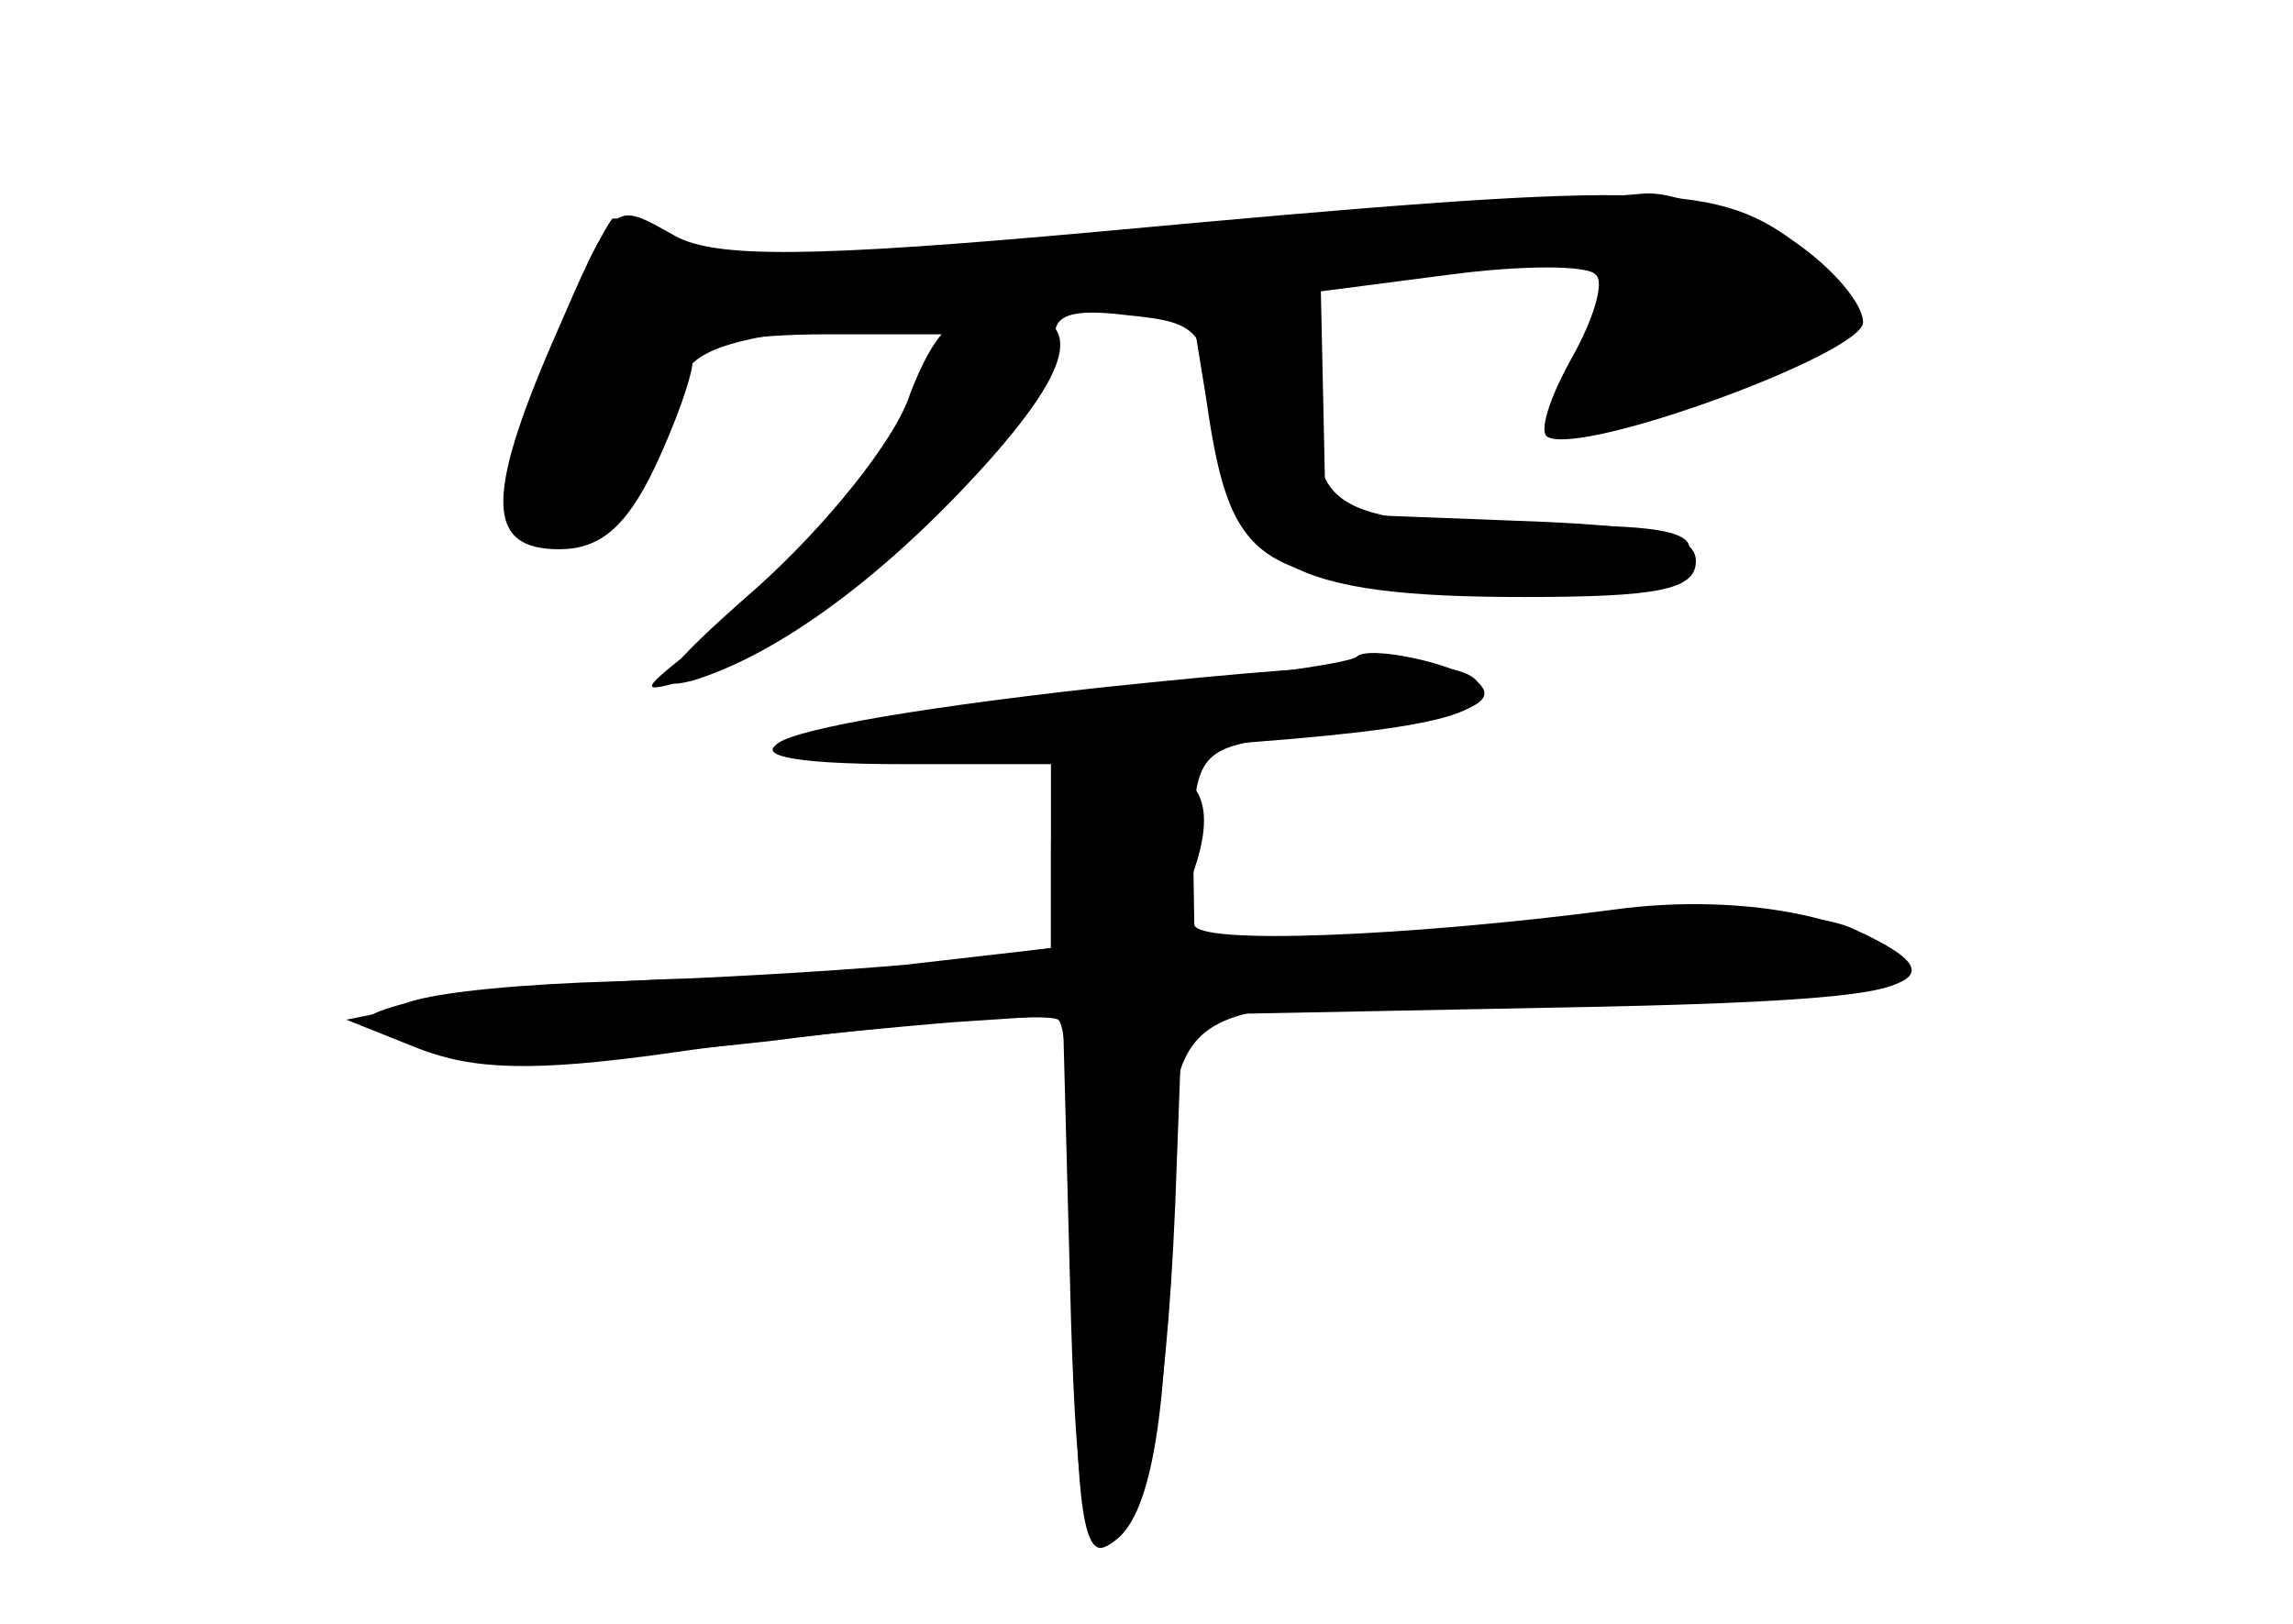 <?xml version="1.0" standalone="no"?>
<!DOCTYPE svg PUBLIC "-//W3C//DTD SVG 20010904//EN"
 "http://www.w3.org/TR/2001/REC-SVG-20010904/DTD/svg10.dtd">
<svg version="1.0" xmlns="http://www.w3.org/2000/svg"
 width="96pt" height="68pt" viewBox="0 0 96 68"
 preserveAspectRatio="xMidYMid meet">
<g transform="translate(0,68) scale(0.1,-0.1)" fill="#000000" stroke="none">
<g id="part-0" class="char-part">
  <path d="M460 583 c-121 -11 -160 -11 -177 -2 -27 15 -25 17 -52 -45 -28 -65
-27 -86 3 -86 17 0 28 9 40 34 9 19 16 39 16 45 0 7 22 11 56 11 l55 0 -18
-31 c-22 -38 -48 -66 -88 -97 -28 -22 -29 -23 -5 -16 51 14 158 113 152 141
-2 11 6 14 30 11 31 -3 33 -6 38 -48 6 -57 30 -70 128 -70 56 0 72 3 72 15 0
11 -18 15 -77 17 l-78 3 -1 47 -1 46 54 7 c30 4 58 4 61 0 4 -3 -1 -19 -10
-35 -9 -16 -14 -31 -10 -33 15 -8 132 35 132 48 0 8 -13 23 -29 34 -34 25 -63
25 -291 4z"/>
  <path d="M568 405 c-3 -3 -56 -10 -119 -16 -127 -12 -170 -29 -71 -29 l62 0 0
-39 0 -38 -61 -7 c-34 -3 -89 -6 -123 -7 -34 -1 -72 -4 -86 -9 -25 -7 -24 -9
22 -23 9 -3 67 0 130 7 62 8 116 12 121 9 4 -2 7 -54 7 -114 0 -82 3 -110 12
-107 17 6 26 50 30 143 l3 80 153 3 c116 2 153 6 149 15 -7 21 -65 34 -122 26
-84 -11 -175 -15 -175 -6 -1 78 -5 74 56 80 53 5 73 12 63 21 -9 8 -46 16 -51
11z"/>
</g>
<g id="part-1" class="char-part">
  <path d="M482 582 c-148 -13 -188 -13 -204 -3 -11 7 -21 11 -22 9 -15 -21 -42
-118 -36 -128 13 -21 41 -3 57 39 17 44 -11 37 250 62 78 7 145 10 149 6 4 -3
-1 -18 -10 -33 -10 -14 -16 -27 -14 -29 6 -6 110 23 120 33 14 14 -53 62 -83
61 -13 -1 -107 -9 -207 -17z"/>
</g>
<g id="part-2" class="char-part">
  <path d="M505 513 c10 -70 21 -78 117 -78 56 0 82 4 85 13 3 9 -11 12 -54 12
-95 0 -105 6 -101 54 3 39 1 41 -26 44 l-29 4 8 -49z"/>
  <path d="M381 515 c-6 -19 -35 -55 -64 -81 -40 -35 -46 -44 -27 -39 36 11 81
44 124 92 39 44 40 63 2 63 -16 0 -25 -9 -35 -35z"/>
</g>
<g id="part-3" class="char-part">
  <path d="M460 392 c-171 -19 -183 -36 -20 -28 132 7 180 13 180 26 0 15 -36
15 -160 2z"/>
</g>
<g id="part-4" class="char-part">
  <path d="M440 321 l0 -38 -52 -7 c-29 -3 -78 -6 -108 -6 -30 -1 -73 -5 -95 -9
l-40 -8 30 -12 c23 -9 48 -10 105 -2 41 6 95 11 120 13 l45 3 3 -113 c2 -82 6
-112 15 -109 16 5 25 42 26 117 2 118 -9 110 162 110 148 0 178 7 125 31 -17
8 -60 8 -148 1 -67 -5 -126 -8 -130 -5 -4 2 -4 14 1 26 12 33 3 47 -30 47 -27
0 -29 -3 -29 -39z"/>
</g>
</g>
</svg>
